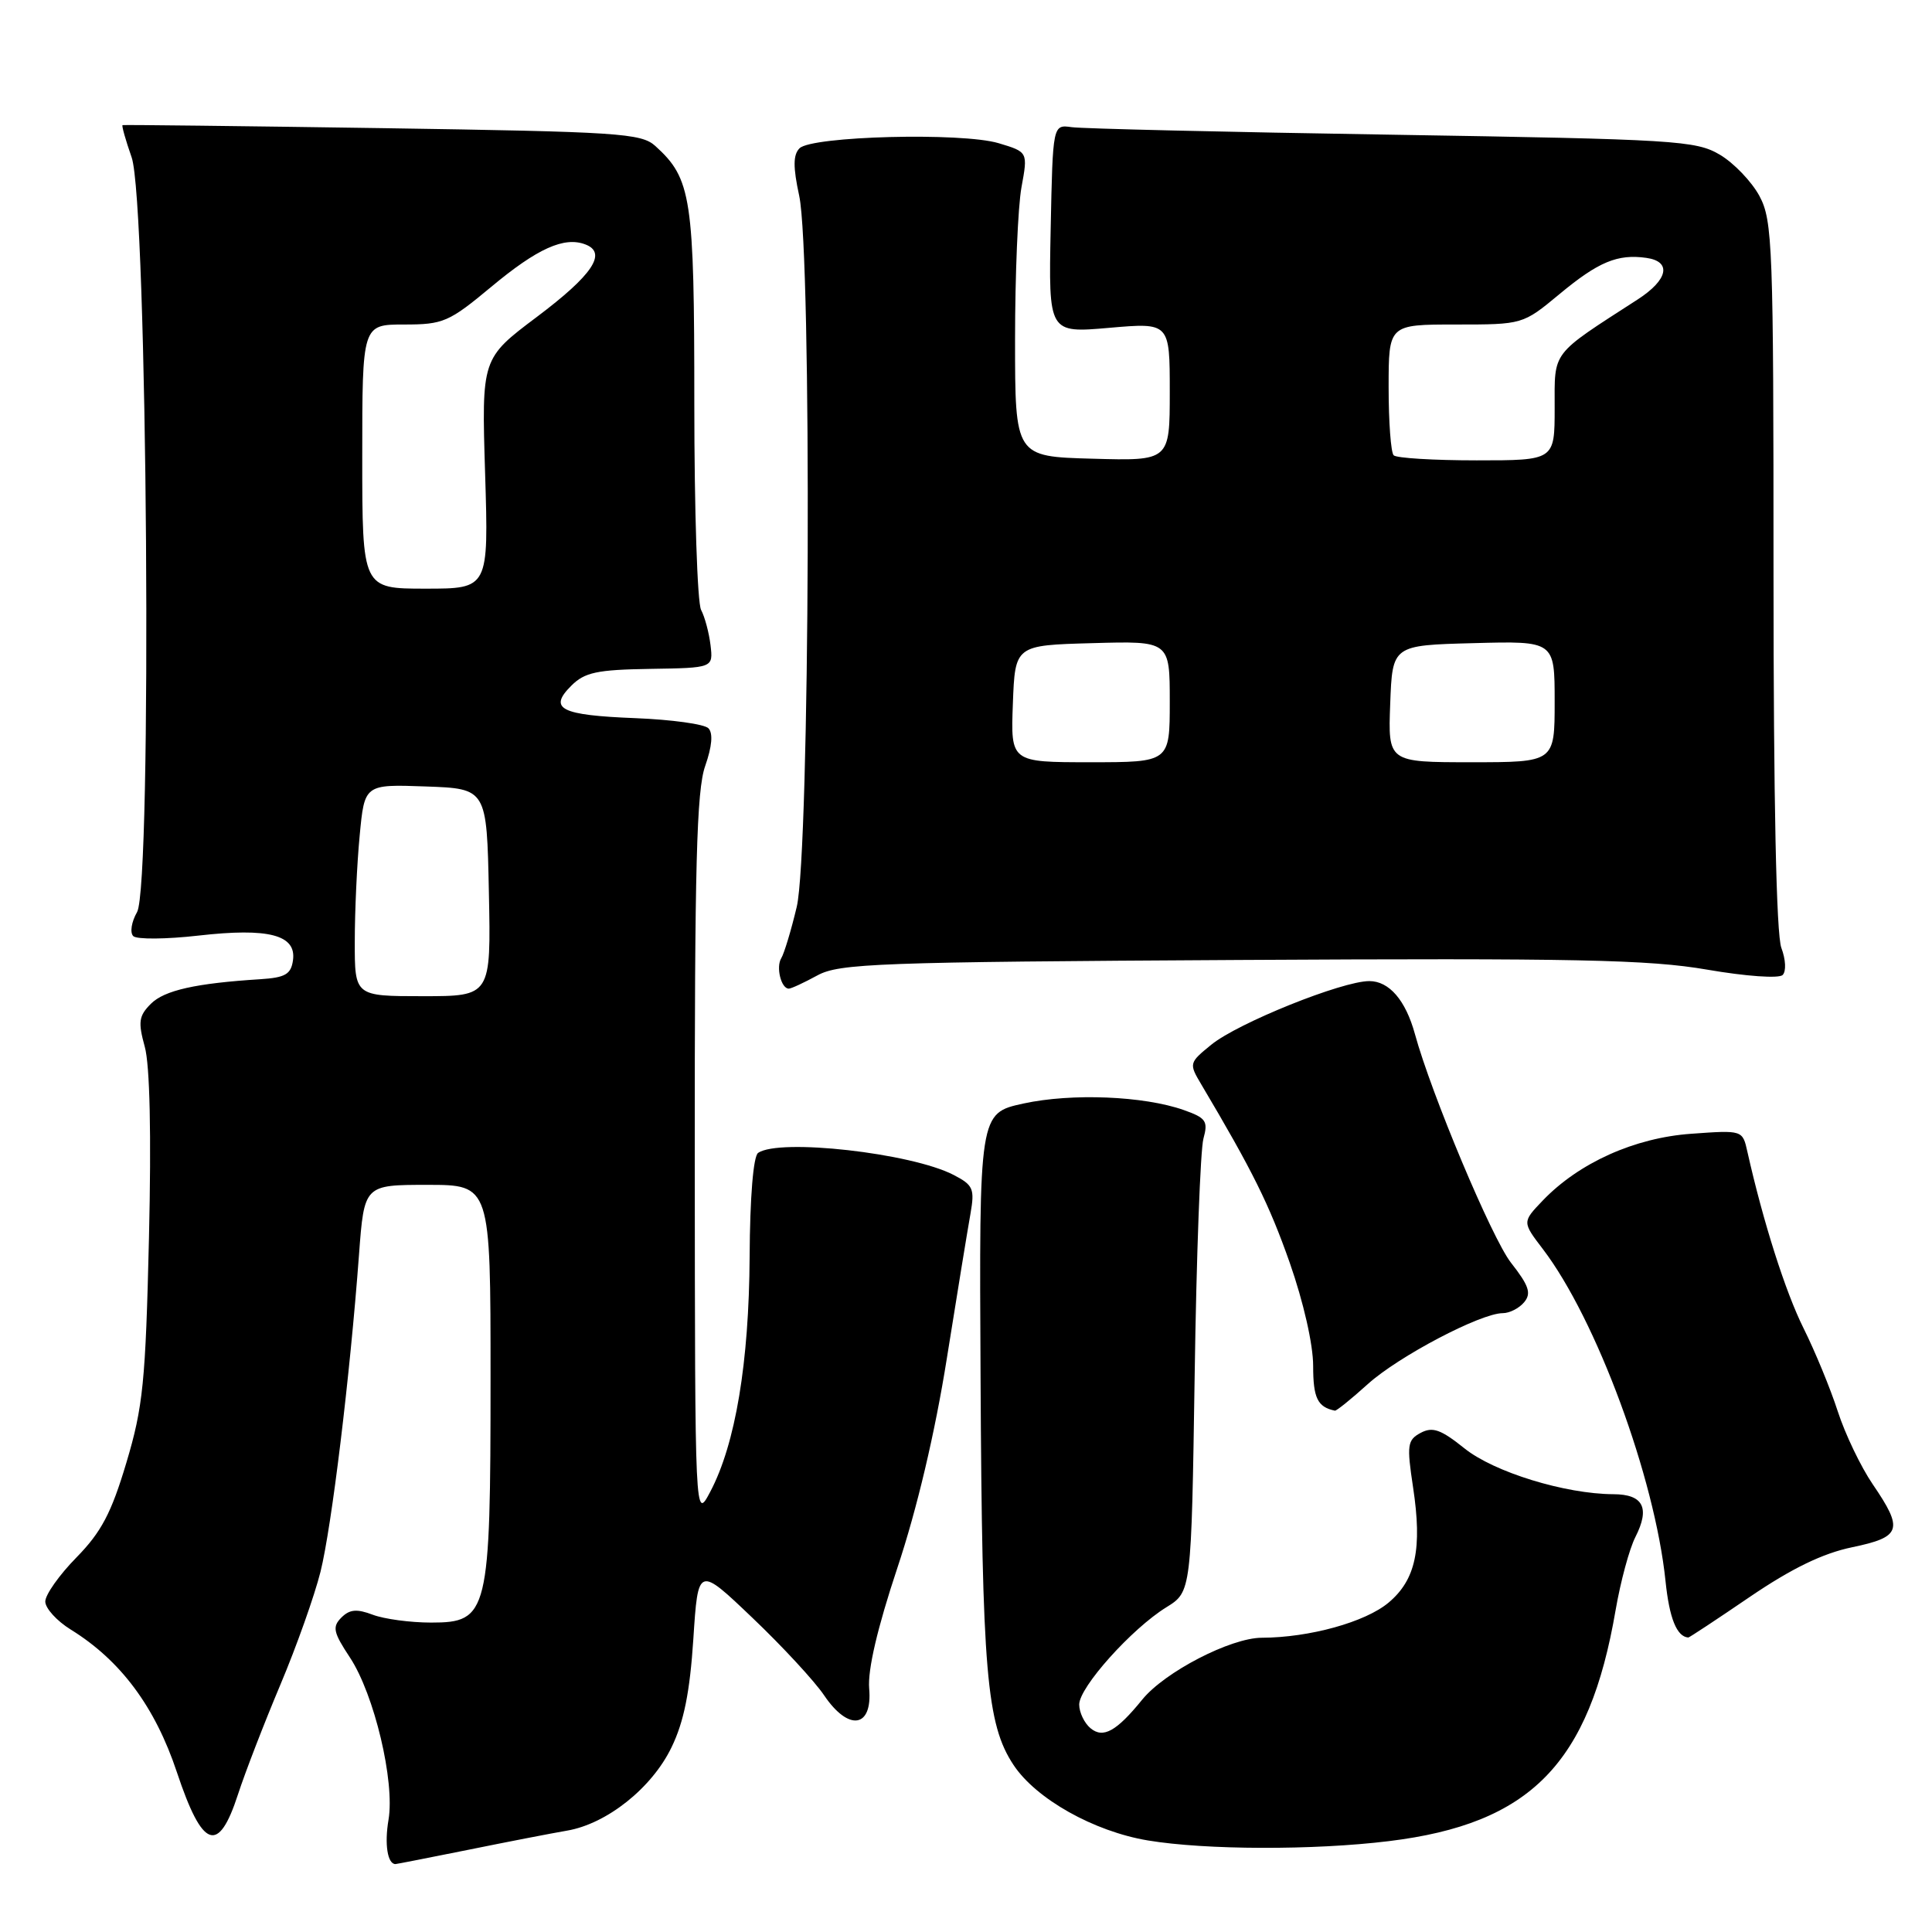 <?xml version="1.0" encoding="UTF-8" standalone="no"?>
<!DOCTYPE svg PUBLIC "-//W3C//DTD SVG 1.1//EN" "http://www.w3.org/Graphics/SVG/1.1/DTD/svg11.dtd" >
<svg xmlns="http://www.w3.org/2000/svg" xmlns:xlink="http://www.w3.org/1999/xlink" version="1.1" viewBox="0 0 256 256">
 <g >
 <path fill="currentColor"
d=" M 62.09 245.10 C 67.27 244.05 73.13 242.91 75.13 242.57 C 80.41 241.67 86.38 236.92 88.98 231.53 C 90.62 228.16 91.41 224.21 91.87 217.19 C 92.50 207.50 92.50 207.50 99.70 214.37 C 103.66 218.14 107.94 222.77 109.20 224.64 C 112.45 229.45 115.63 228.97 115.17 223.74 C 114.96 221.28 116.25 215.73 118.91 207.74 C 121.51 199.94 123.89 189.88 125.46 180.00 C 126.82 171.47 128.23 162.85 128.59 160.84 C 129.17 157.52 128.96 157.03 126.35 155.68 C 120.75 152.78 103.24 150.81 100.45 152.77 C 99.82 153.21 99.37 158.64 99.33 166.50 C 99.25 180.58 97.45 191.34 94.12 197.65 C 92.09 201.50 92.09 201.50 92.06 153.50 C 92.04 114.74 92.30 104.73 93.44 101.50 C 94.35 98.90 94.50 97.15 93.87 96.50 C 93.34 95.95 88.99 95.35 84.20 95.16 C 74.28 94.77 72.62 93.93 75.69 90.87 C 77.46 89.09 79.09 88.74 86.15 88.63 C 94.50 88.50 94.50 88.50 94.15 85.50 C 93.95 83.85 93.39 81.74 92.90 80.82 C 92.40 79.89 92.00 67.58 92.00 53.47 C 92.00 26.15 91.63 23.69 86.83 19.34 C 84.96 17.65 81.98 17.46 50.65 16.98 C 31.87 16.70 16.38 16.52 16.24 16.58 C 16.10 16.64 16.64 18.55 17.44 20.84 C 19.54 26.78 20.19 117.29 18.16 120.86 C 17.42 122.15 17.19 123.58 17.66 124.04 C 18.12 124.49 22.01 124.46 26.30 123.97 C 35.62 122.91 39.30 123.88 38.82 127.25 C 38.56 129.10 37.79 129.54 34.50 129.75 C 25.93 130.29 21.78 131.22 19.99 133.01 C 18.39 134.61 18.28 135.42 19.18 138.69 C 19.86 141.11 20.06 150.36 19.74 164.00 C 19.29 183.12 18.96 186.42 16.74 193.83 C 14.75 200.50 13.42 203.01 10.13 206.37 C 7.86 208.68 6.00 211.31 6.00 212.21 C 6.00 213.10 7.52 214.78 9.38 215.93 C 15.98 220.01 20.55 226.15 23.44 234.83 C 26.83 245.00 28.94 245.76 31.54 237.75 C 32.48 234.86 35.00 228.34 37.14 223.26 C 39.29 218.17 41.68 211.42 42.47 208.26 C 43.95 202.30 46.37 182.40 47.57 166.25 C 48.26 157.00 48.26 157.00 56.63 157.00 C 65.00 157.00 65.00 157.00 65.00 182.53 C 65.00 213.81 64.71 215.00 57.12 215.00 C 54.37 215.00 50.90 214.53 49.39 213.96 C 47.28 213.16 46.33 213.24 45.23 214.34 C 44.01 215.57 44.16 216.29 46.37 219.63 C 49.59 224.52 52.34 236.05 51.48 241.13 C 50.93 244.36 51.35 247.00 52.40 247.00 C 52.55 247.00 56.92 246.14 62.09 245.10 Z  M 184.03 243.96 C 202.80 241.67 210.59 233.72 214.08 213.33 C 214.73 209.57 215.90 205.22 216.70 203.66 C 218.66 199.80 217.74 198.00 213.78 197.99 C 207.38 197.96 197.95 195.06 194.04 191.91 C 190.92 189.41 189.83 189.02 188.25 189.86 C 186.48 190.81 186.39 191.46 187.24 197.08 C 188.47 205.21 187.60 209.32 184.00 212.35 C 180.92 214.94 173.50 216.99 167.20 217.01 C 163.07 217.02 154.33 221.54 151.35 225.21 C 147.93 229.42 146.17 230.39 144.50 229.00 C 143.68 228.32 143.00 226.90 143.00 225.86 C 143.00 223.57 149.95 215.81 154.55 212.97 C 157.86 210.92 157.86 210.92 158.30 182.21 C 158.53 166.42 159.06 152.32 159.46 150.88 C 160.10 148.55 159.81 148.13 156.84 147.08 C 151.55 145.22 142.02 144.83 135.62 146.22 C 129.74 147.50 129.74 147.50 129.93 182.60 C 130.13 221.54 130.72 228.47 134.30 233.87 C 137.28 238.37 144.95 242.68 152.11 243.87 C 159.74 245.14 174.09 245.18 184.03 243.96 Z  M 231.87 211.59 C 237.40 207.83 241.51 205.83 245.41 205.02 C 251.94 203.66 252.26 202.70 248.15 196.68 C 246.58 194.38 244.49 190.03 243.51 187.00 C 242.53 183.97 240.49 179.03 238.98 176.00 C 236.58 171.19 233.63 161.92 231.54 152.62 C 230.90 149.74 230.90 149.74 224.10 150.23 C 216.59 150.76 209.21 154.08 204.42 159.08 C 201.70 161.92 201.70 161.92 204.43 165.50 C 211.52 174.79 219.27 195.77 220.69 209.50 C 221.20 214.44 222.18 216.87 223.71 216.98 C 223.83 216.99 227.50 214.57 231.87 211.59 Z  M 181.23 183.41 C 185.30 179.73 196.20 174.00 199.13 174.00 C 200.02 174.00 201.30 173.35 201.96 172.55 C 202.94 171.37 202.60 170.36 200.20 167.30 C 197.68 164.06 189.67 145.00 187.48 137.00 C 186.25 132.53 184.07 130.00 181.44 130.00 C 177.83 130.00 164.03 135.55 160.50 138.43 C 157.55 140.83 157.53 140.92 159.17 143.68 C 165.97 155.14 168.17 159.57 170.90 167.33 C 172.72 172.53 174.00 178.15 174.00 181.00 C 174.00 185.25 174.58 186.44 176.88 186.92 C 177.09 186.96 179.05 185.38 181.23 183.41 Z  M 108.30 129.25 C 111.21 127.66 116.24 127.47 164.27 127.20 C 208.80 126.95 218.48 127.15 226.19 128.48 C 231.35 129.37 235.72 129.68 236.21 129.19 C 236.70 128.70 236.62 127.14 236.04 125.60 C 235.37 123.86 235.00 106.00 235.00 76.17 C 235.00 32.53 234.88 29.24 233.14 25.98 C 232.11 24.07 229.75 21.60 227.89 20.50 C 224.71 18.62 222.06 18.46 184.50 17.85 C 162.50 17.50 143.38 17.05 142.00 16.85 C 139.50 16.50 139.50 16.50 139.22 30.32 C 138.94 44.14 138.94 44.14 146.97 43.44 C 155.00 42.74 155.00 42.74 155.00 51.91 C 155.00 61.07 155.00 61.07 144.75 60.78 C 134.50 60.50 134.50 60.50 134.50 45.00 C 134.50 36.47 134.88 27.39 135.35 24.82 C 136.21 20.14 136.21 20.14 132.31 18.97 C 127.44 17.52 107.57 18.03 105.94 19.65 C 105.09 20.51 105.07 22.12 105.90 25.95 C 107.59 33.87 107.32 112.85 105.57 120.17 C 104.83 123.29 103.90 126.35 103.52 126.97 C 102.80 128.14 103.50 131.00 104.52 131.00 C 104.84 131.00 106.54 130.21 108.30 129.25 Z  M 47.01 124.75 C 47.01 120.76 47.30 114.45 47.66 110.71 C 48.30 103.92 48.30 103.92 56.40 104.21 C 64.50 104.50 64.50 104.50 64.78 118.25 C 65.06 132.00 65.06 132.00 56.03 132.00 C 47.00 132.00 47.00 132.00 47.01 124.75 Z  M 48.00 60.50 C 48.00 43.00 48.00 43.00 53.54 43.00 C 58.73 43.00 59.48 42.68 65.09 38.01 C 71.21 32.91 74.77 31.31 77.57 32.39 C 80.49 33.51 78.52 36.44 71.14 41.99 C 63.81 47.50 63.81 47.50 64.28 62.75 C 64.75 78.00 64.75 78.00 56.38 78.00 C 48.00 78.00 48.00 78.00 48.00 60.50 Z  M 134.21 93.25 C 134.50 85.50 134.50 85.50 144.75 85.22 C 155.00 84.93 155.00 84.93 155.00 92.97 C 155.00 101.00 155.00 101.00 144.46 101.00 C 133.92 101.00 133.92 101.00 134.21 93.25 Z  M 184.21 93.25 C 184.50 85.50 184.50 85.50 195.25 85.22 C 206.00 84.93 206.00 84.93 206.00 92.97 C 206.00 101.00 206.00 101.00 194.96 101.00 C 183.92 101.00 183.92 101.00 184.21 93.25 Z  M 184.67 60.33 C 184.30 59.97 184.00 55.92 184.00 51.33 C 184.00 43.00 184.00 43.00 192.89 43.00 C 201.78 43.00 201.78 43.00 206.64 38.97 C 211.79 34.69 214.34 33.63 218.15 34.17 C 221.54 34.65 221.04 37.07 217.00 39.68 C 205.42 47.16 206.00 46.40 206.00 54.06 C 206.00 61.00 206.00 61.00 195.67 61.00 C 189.98 61.00 185.03 60.70 184.67 60.33 Z "/>
</g>
</svg>